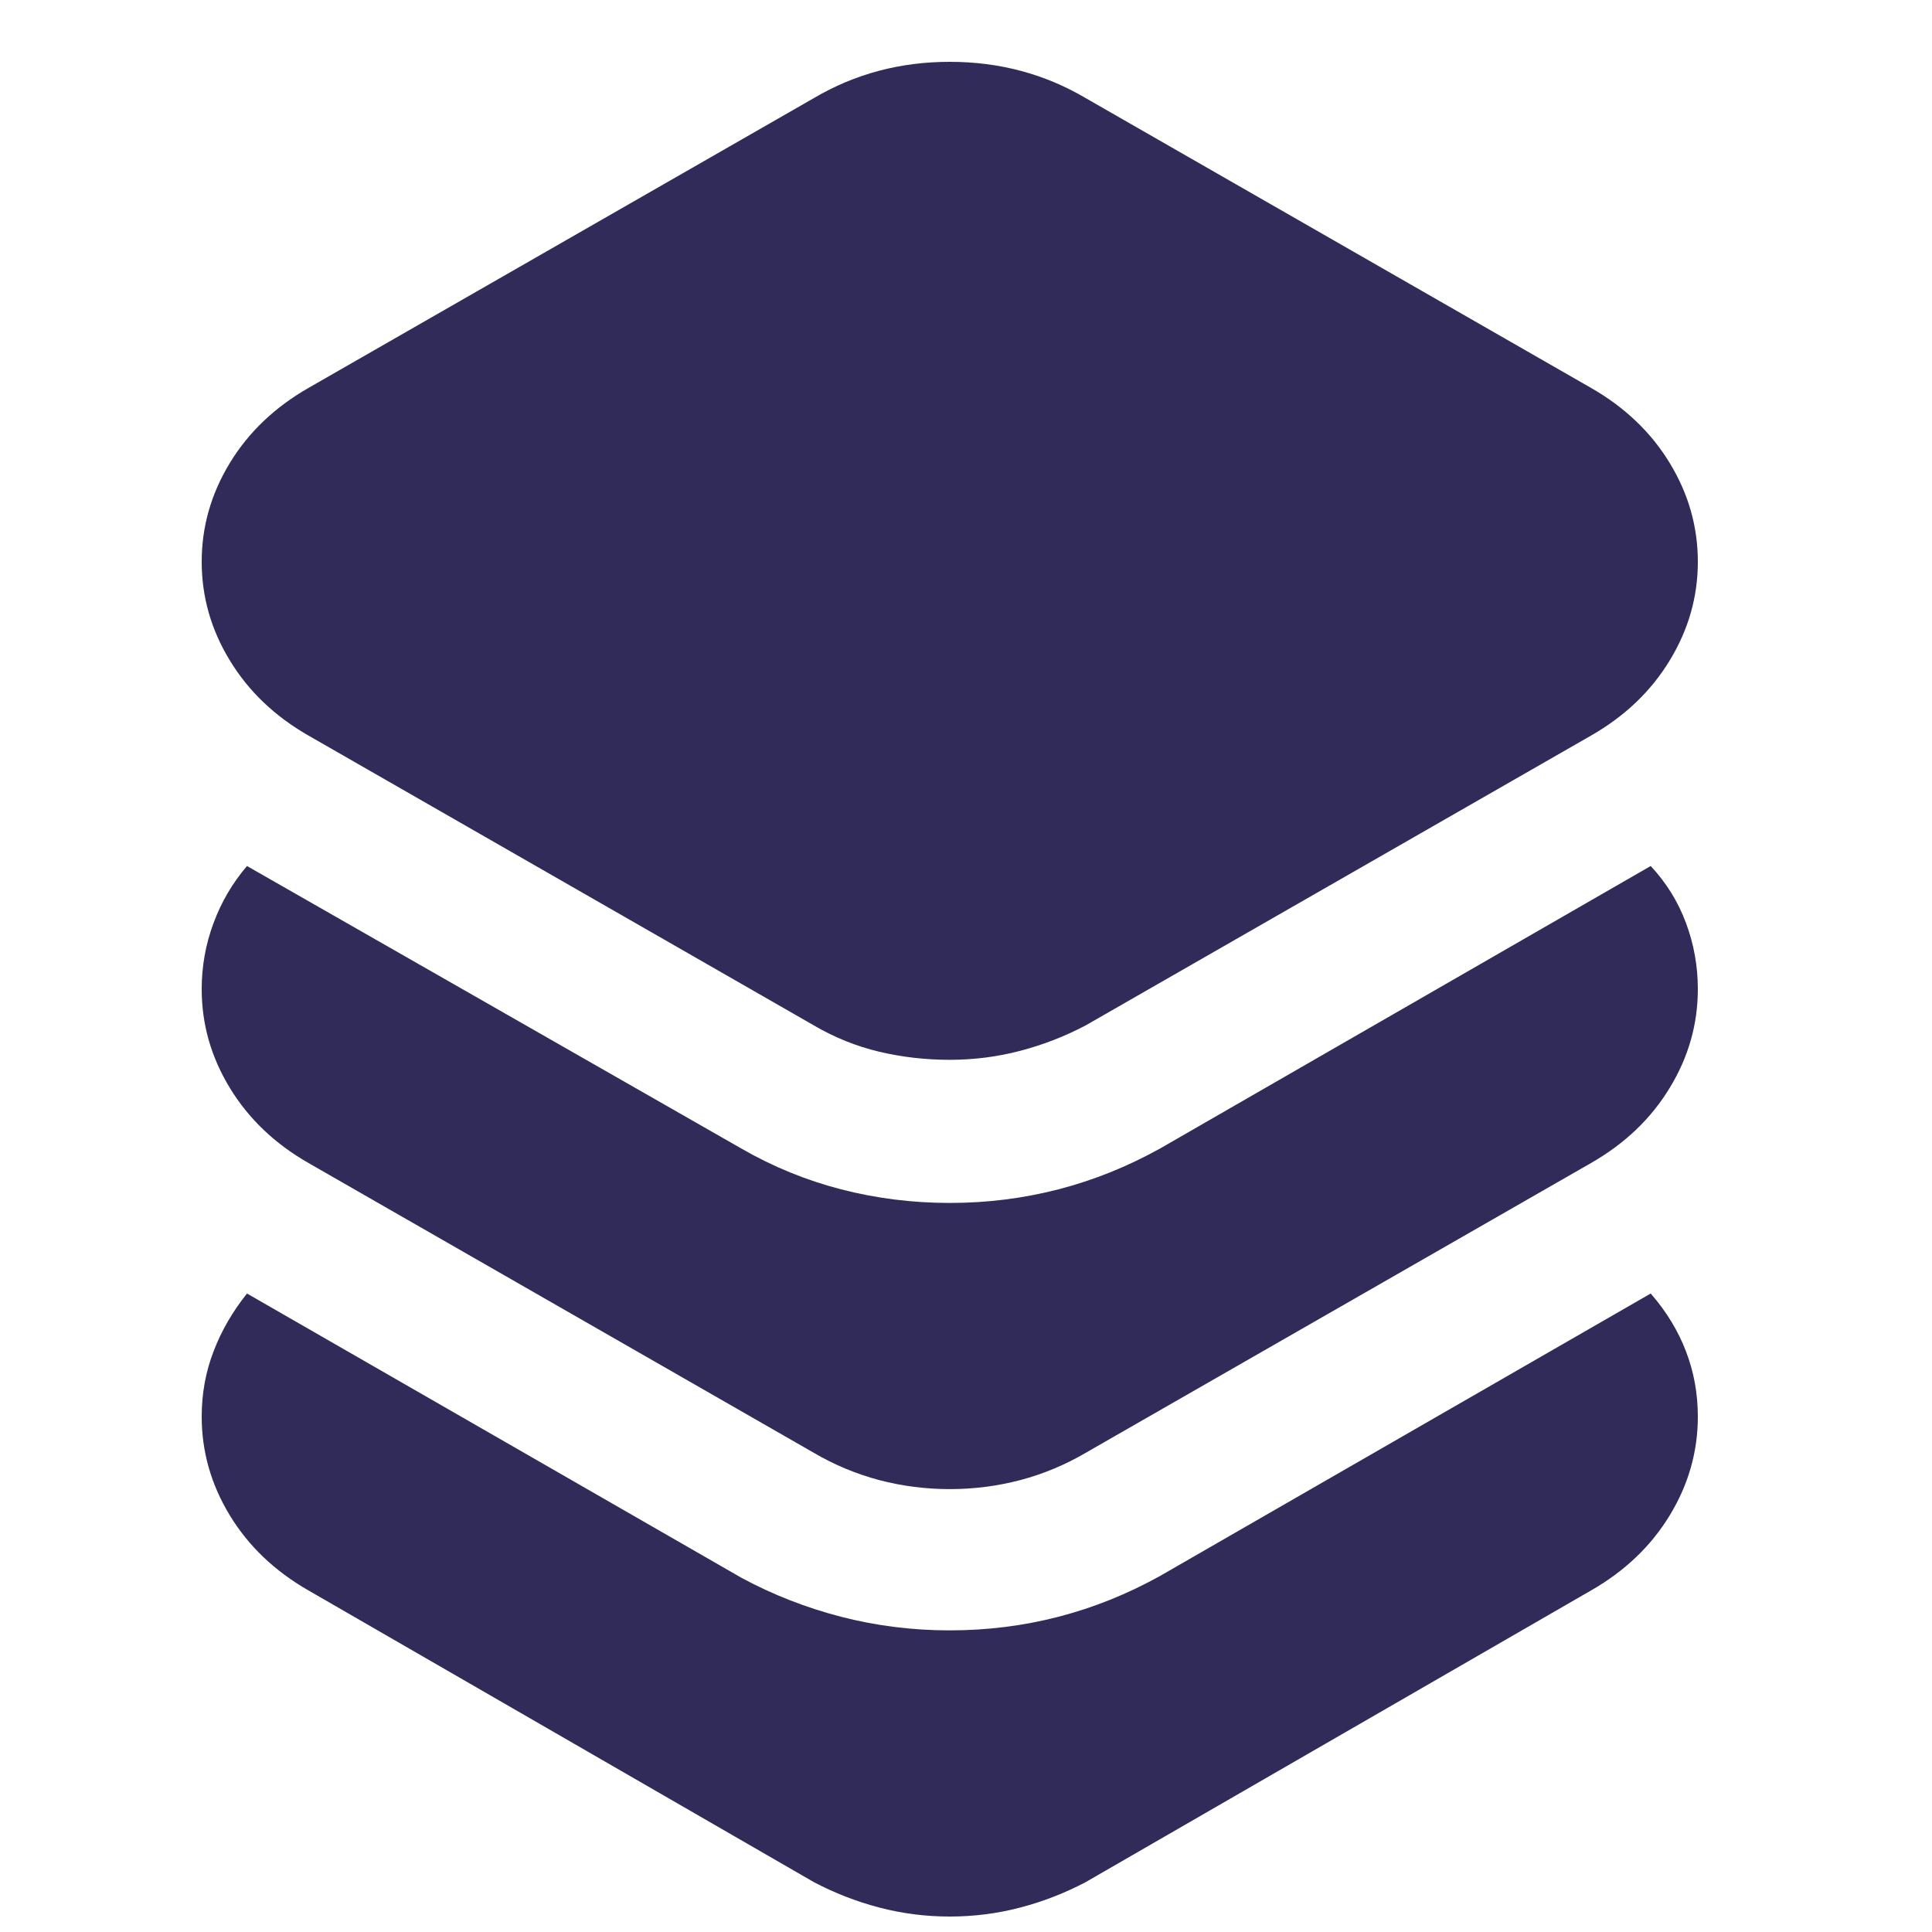 <svg width="25" height="25" viewBox="0 0 25 25" fill="none" xmlns="http://www.w3.org/2000/svg">
<path d="M21.36 16.738C21.564 16.972 21.716 17.222 21.817 17.488C21.919 17.753 21.97 18.034 21.97 18.331C21.97 18.784 21.849 19.21 21.606 19.609C21.364 20.007 21.024 20.331 20.587 20.581L14.048 24.355C13.782 24.495 13.501 24.605 13.204 24.683C12.907 24.761 12.602 24.8 12.29 24.8C11.977 24.8 11.673 24.761 11.376 24.683C11.079 24.605 10.798 24.495 10.532 24.355L3.993 20.581C3.556 20.331 3.216 20.007 2.974 19.609C2.731 19.21 2.61 18.784 2.61 18.331C2.61 18.034 2.661 17.753 2.763 17.488C2.864 17.222 3.009 16.972 3.196 16.738L9.595 20.417C10.001 20.636 10.431 20.804 10.884 20.921C11.337 21.038 11.806 21.097 12.29 21.097C12.774 21.097 13.243 21.038 13.696 20.921C14.149 20.804 14.587 20.628 15.009 20.394L21.36 16.738ZM15.009 14.863C14.587 15.097 14.149 15.273 13.696 15.39C13.243 15.507 12.774 15.566 12.29 15.566C11.806 15.566 11.337 15.507 10.884 15.39C10.431 15.273 10.001 15.097 9.595 14.863L3.196 11.206C3.009 11.425 2.864 11.671 2.763 11.945C2.661 12.218 2.61 12.503 2.61 12.8C2.61 13.253 2.731 13.679 2.974 14.077C3.216 14.476 3.556 14.8 3.993 15.05L10.532 18.8C10.798 18.956 11.079 19.073 11.376 19.152C11.673 19.23 11.977 19.269 12.29 19.269C12.602 19.269 12.907 19.23 13.204 19.152C13.501 19.073 13.782 18.956 14.048 18.8L20.587 15.05C21.024 14.8 21.364 14.476 21.606 14.077C21.849 13.679 21.97 13.253 21.97 12.8C21.97 12.503 21.919 12.218 21.817 11.945C21.716 11.671 21.564 11.425 21.36 11.206L15.009 14.863ZM3.993 9.519L10.532 13.269C10.798 13.425 11.079 13.538 11.376 13.609C11.673 13.679 11.977 13.714 12.29 13.714C12.602 13.714 12.907 13.675 13.204 13.597C13.501 13.519 13.782 13.409 14.048 13.269L20.587 9.519C21.024 9.269 21.364 8.945 21.606 8.546C21.849 8.148 21.97 7.722 21.97 7.269C21.97 6.816 21.849 6.39 21.606 5.991C21.364 5.593 21.024 5.269 20.587 5.019L14.048 1.269C13.517 0.956 12.931 0.8 12.29 0.8C11.649 0.8 11.063 0.956 10.532 1.269L3.993 5.019C3.556 5.269 3.216 5.593 2.974 5.991C2.731 6.39 2.61 6.816 2.61 7.269C2.61 7.722 2.731 8.148 2.974 8.546C3.216 8.945 3.556 9.269 3.993 9.519Z" fill="#312B59"/>
</svg>
